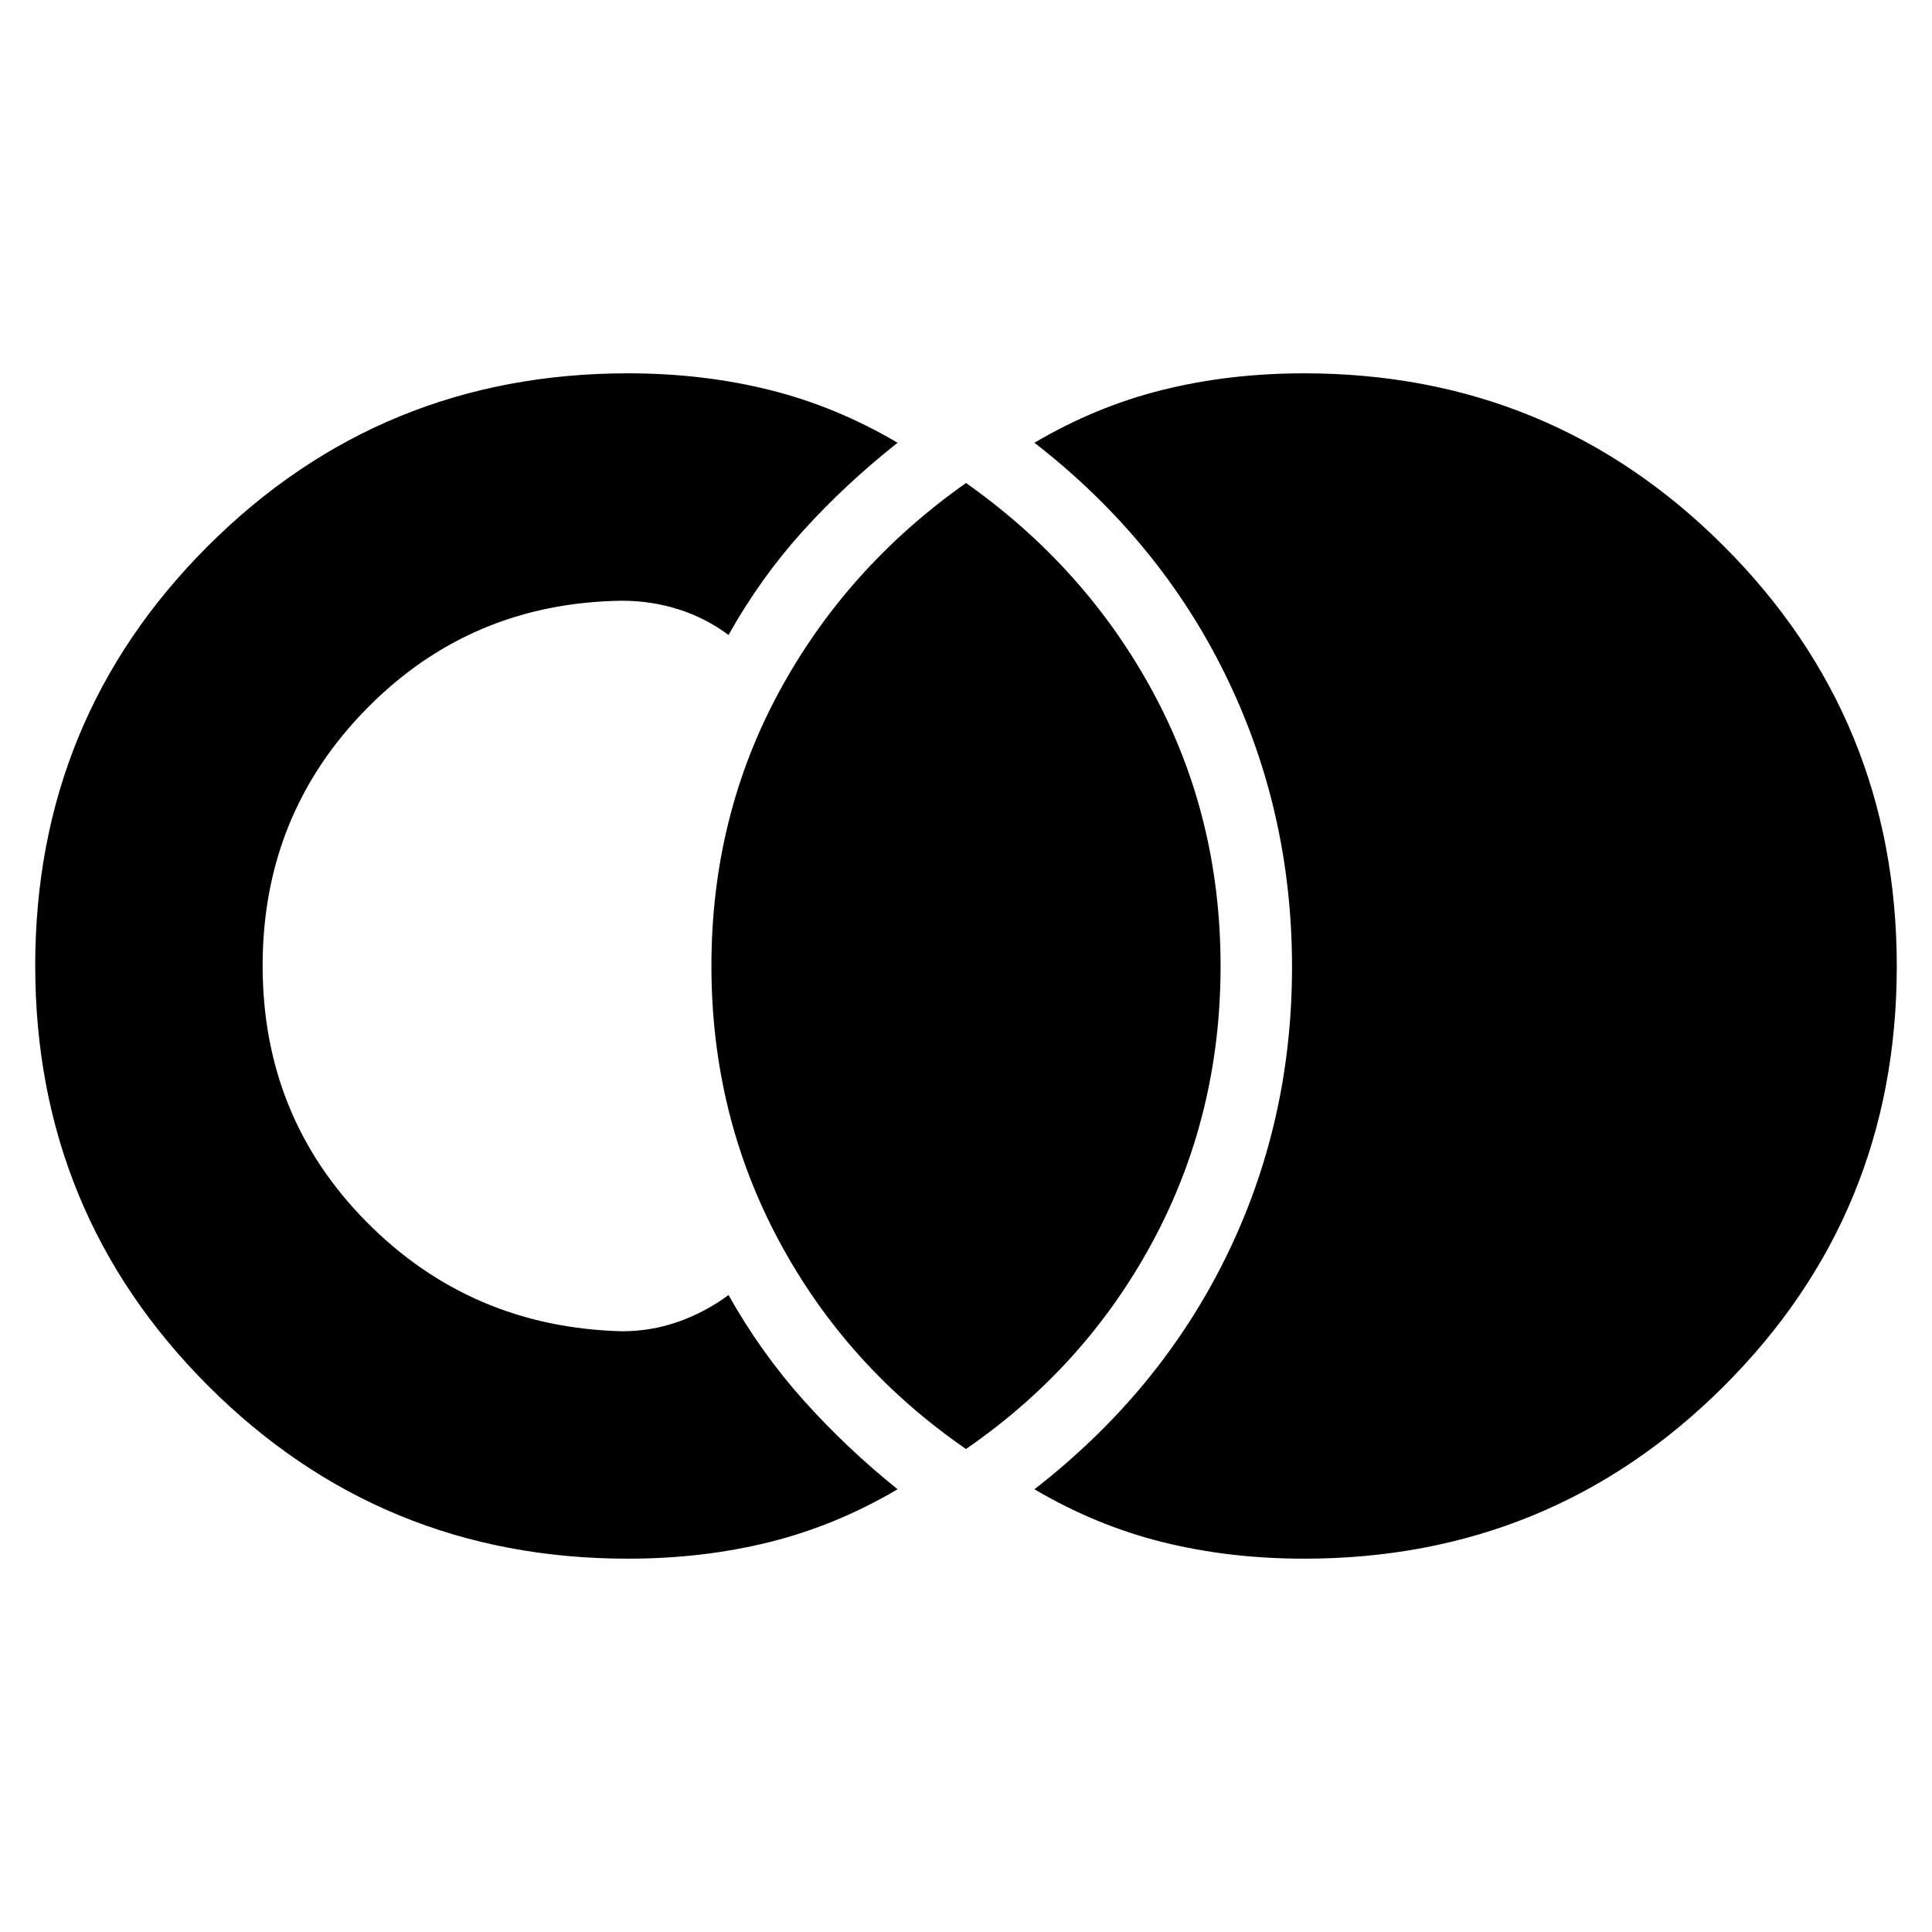 <svg xmlns="http://www.w3.org/2000/svg" height="20" viewBox="0 -960 960 960" width="20"><path d="M648-185.5q-37.27 0-70.38-8.25Q544.5-202 514-220q62.05-48.15 95.02-115.07Q642-402 642-479.5t-32.98-144.93Q576.05-691.85 514-740q30.5-18 63.62-26.25 33.11-8.25 70.38-8.25 122.74 0 208.62 85.93 85.88 85.93 85.88 208.75t-85.88 208.57Q770.74-185.5 648-185.5Zm-336 0q-122.74 0-208.62-85.93Q17.5-357.36 17.5-480.18t85.88-208.57Q189.26-774.5 312-774.5q37.27 0 70.38 8.25Q415.5-758 446-740q-25.91 20.51-46.96 43.76Q378-673 362-644.5q-11.5-8.5-24.93-12.75T309-661.5q-75.04 1-126.77 53.59-51.73 52.59-51.73 127.75t51.73 127.41Q233.96-300.5 309-298.5q14.64 0 28.07-4.75T362-316.5q16 28.5 37.25 52.25T446-220q-30.5 18-63.62 26.25-33.11 8.25-70.38 8.25ZM480-240q-59.5-41-93-103.56t-33.5-136.5Q353.5-554 387-616t93-104q59.5 42 93 104.06t33.5 136q0 73.94-33.5 136.44T480-240Z"/></svg>